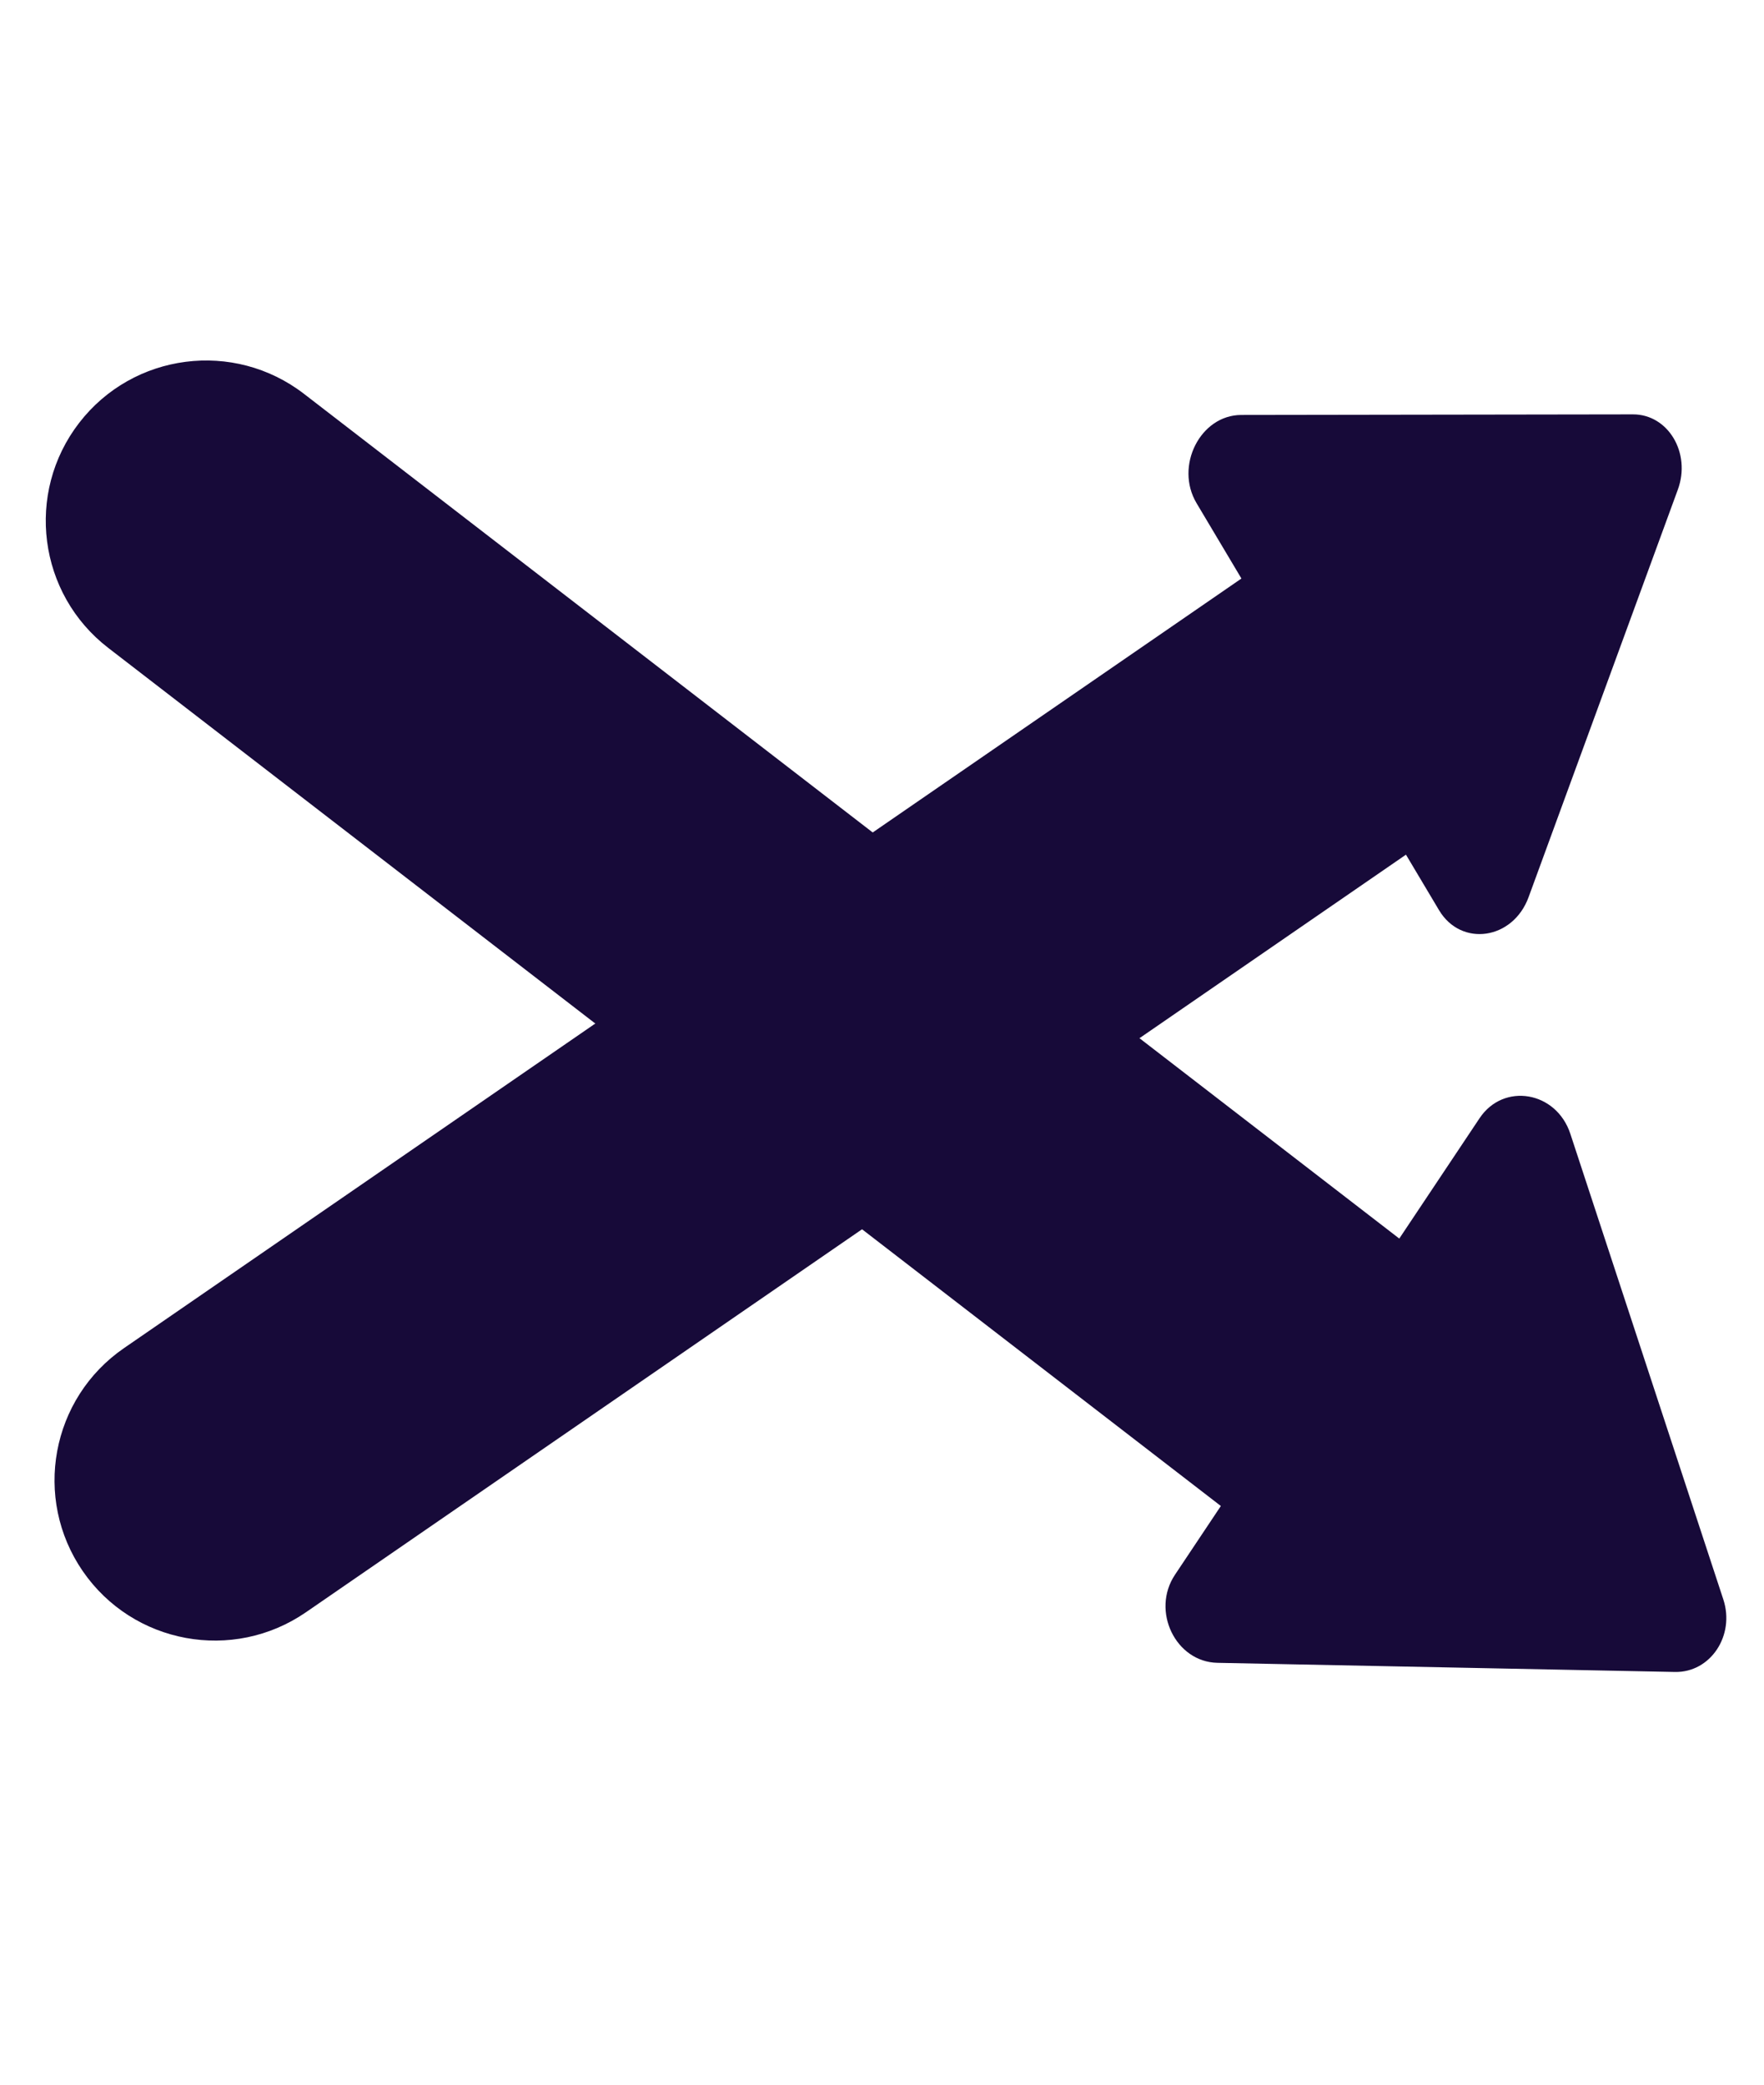 <svg width="33" height="39" viewBox="0 0 33 39" fill="none" xmlns="http://www.w3.org/2000/svg">
<path fill-rule="evenodd" clip-rule="evenodd" d="M31.388 9.16C31.639 8.475 31.207 7.751 30.549 7.752L23.221 7.763C22.455 7.764 21.971 8.72 22.385 9.414L23.224 10.823L2.319 25.221C0.954 26.161 0.61 28.029 1.549 29.394C2.489 30.758 4.357 31.102 5.722 30.163L26.302 15.989L26.921 17.028C27.335 17.722 28.304 17.582 28.596 16.784L31.388 9.16Z" fill="#170A39"/>
<path fill-rule="evenodd" clip-rule="evenodd" d="M31.334 31.279C31.998 31.292 32.461 30.598 32.239 29.922L29.377 21.211C29.115 20.414 28.128 20.245 27.678 20.921L26.177 23.171L5.688 7.369C4.376 6.357 2.492 6.6 1.48 7.912C0.469 9.224 0.712 11.108 2.024 12.12L22.839 28.174L21.981 29.46C21.53 30.135 21.991 31.092 22.775 31.108L31.334 31.279Z" fill="#170A39"/>
</svg>
